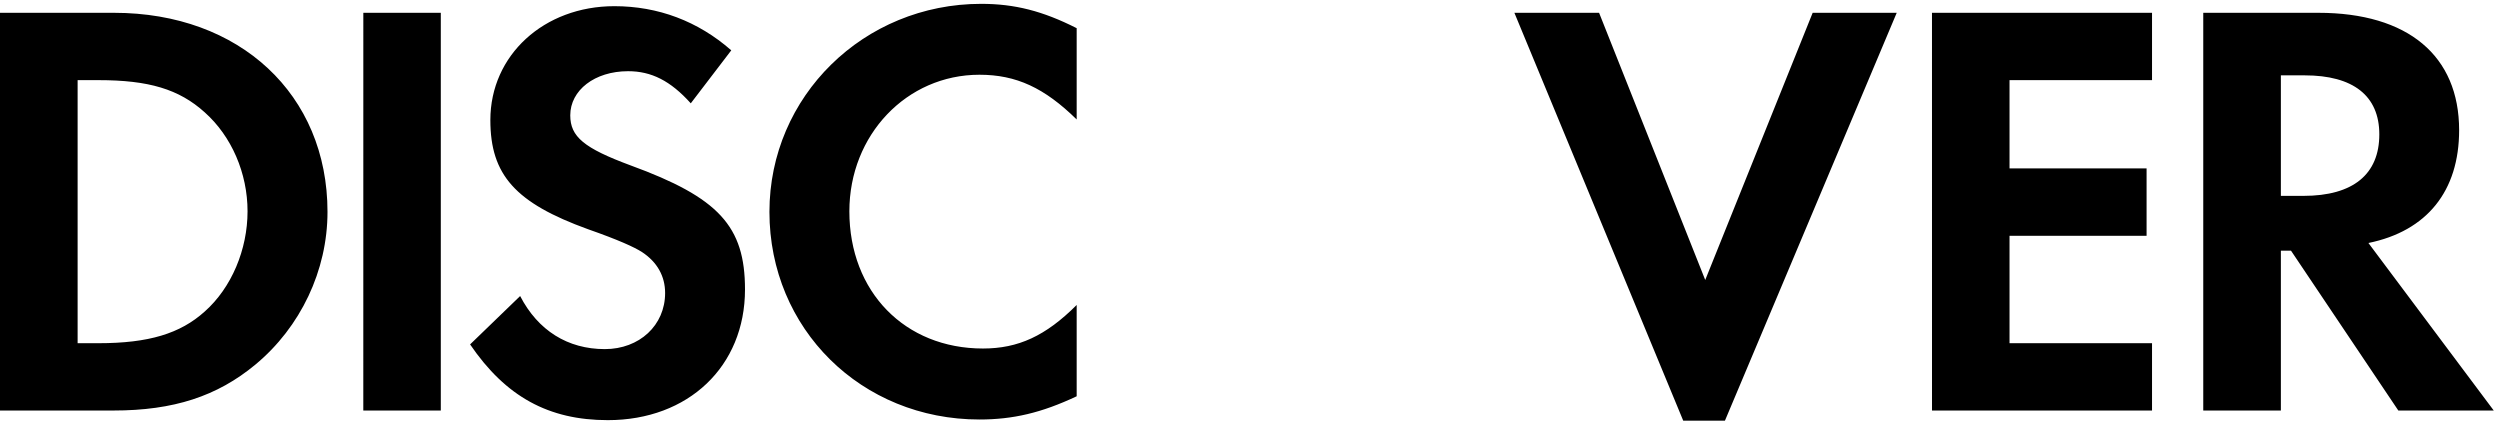 <svg width="106" height="18" viewBox="0 0 106 18" fill="none" xmlns="http://www.w3.org/2000/svg">
<path id="Vector" d="M4.835 0.543H0V17.406H4.81C7.361 17.406 9.207 16.802 10.826 15.461C12.747 13.868 13.886 11.466 13.886 8.983C13.886 4.004 10.166 0.543 4.835 0.543ZM8.68 13.209C7.64 14.146 6.302 14.552 4.175 14.552H3.291V3.398H4.175C6.302 3.398 7.589 3.778 8.68 4.763C9.817 5.775 10.496 7.341 10.496 8.959C10.496 10.58 9.817 12.201 8.68 13.209ZM15.404 17.406H18.69V0.543H15.405L15.404 17.406ZM26.735 7.012C24.76 6.28 24.179 5.797 24.179 4.89C24.179 3.827 25.213 3.019 26.632 3.019C27.618 3.019 28.427 3.423 29.289 4.381L31.006 2.134C29.59 0.893 27.897 0.262 26.049 0.262C23.068 0.262 20.791 2.336 20.791 5.09C20.791 7.418 21.852 8.605 24.938 9.721C26.228 10.173 26.884 10.475 27.213 10.682C27.871 11.112 28.201 11.717 28.201 12.424C28.201 13.792 27.113 14.802 25.644 14.802C24.076 14.802 22.813 14.019 22.054 12.552L19.932 14.603C21.447 16.825 23.268 17.814 25.773 17.814C29.187 17.814 31.588 15.535 31.588 12.274C31.588 9.593 30.478 8.379 26.735 7.012ZM32.624 8.983C32.624 13.944 36.52 17.787 41.528 17.787C42.944 17.787 44.157 17.507 45.651 16.802V12.931C44.334 14.247 43.171 14.777 41.678 14.777C38.366 14.777 36.013 12.374 36.013 8.959C36.013 5.724 38.44 3.169 41.528 3.169C43.093 3.169 44.284 3.725 45.651 5.065V1.195C44.209 0.464 43.019 0.163 41.603 0.163C36.62 0.163 32.624 4.083 32.624 8.983ZM72.302 11.871L67.801 0.543H64.21L71.369 17.837H73.137L80.421 0.543H76.857L72.302 11.871ZM81.917 17.407H91.246V14.552H85.204V9.997H91.015V7.141H85.204V3.398H91.246V0.543H81.916L81.917 17.407ZM104.267 5.52C104.267 2.361 102.095 0.543 98.299 0.543H93.418V17.406H96.709V10.629H97.139L101.689 17.406H105.735L100.421 10.303C102.903 9.796 104.267 8.101 104.267 5.52ZM97.666 8.305H96.709V3.195H97.719C99.771 3.195 100.883 4.057 100.883 5.698C100.883 7.391 99.771 8.305 97.666 8.305Z" fill="black"/>
</svg>
